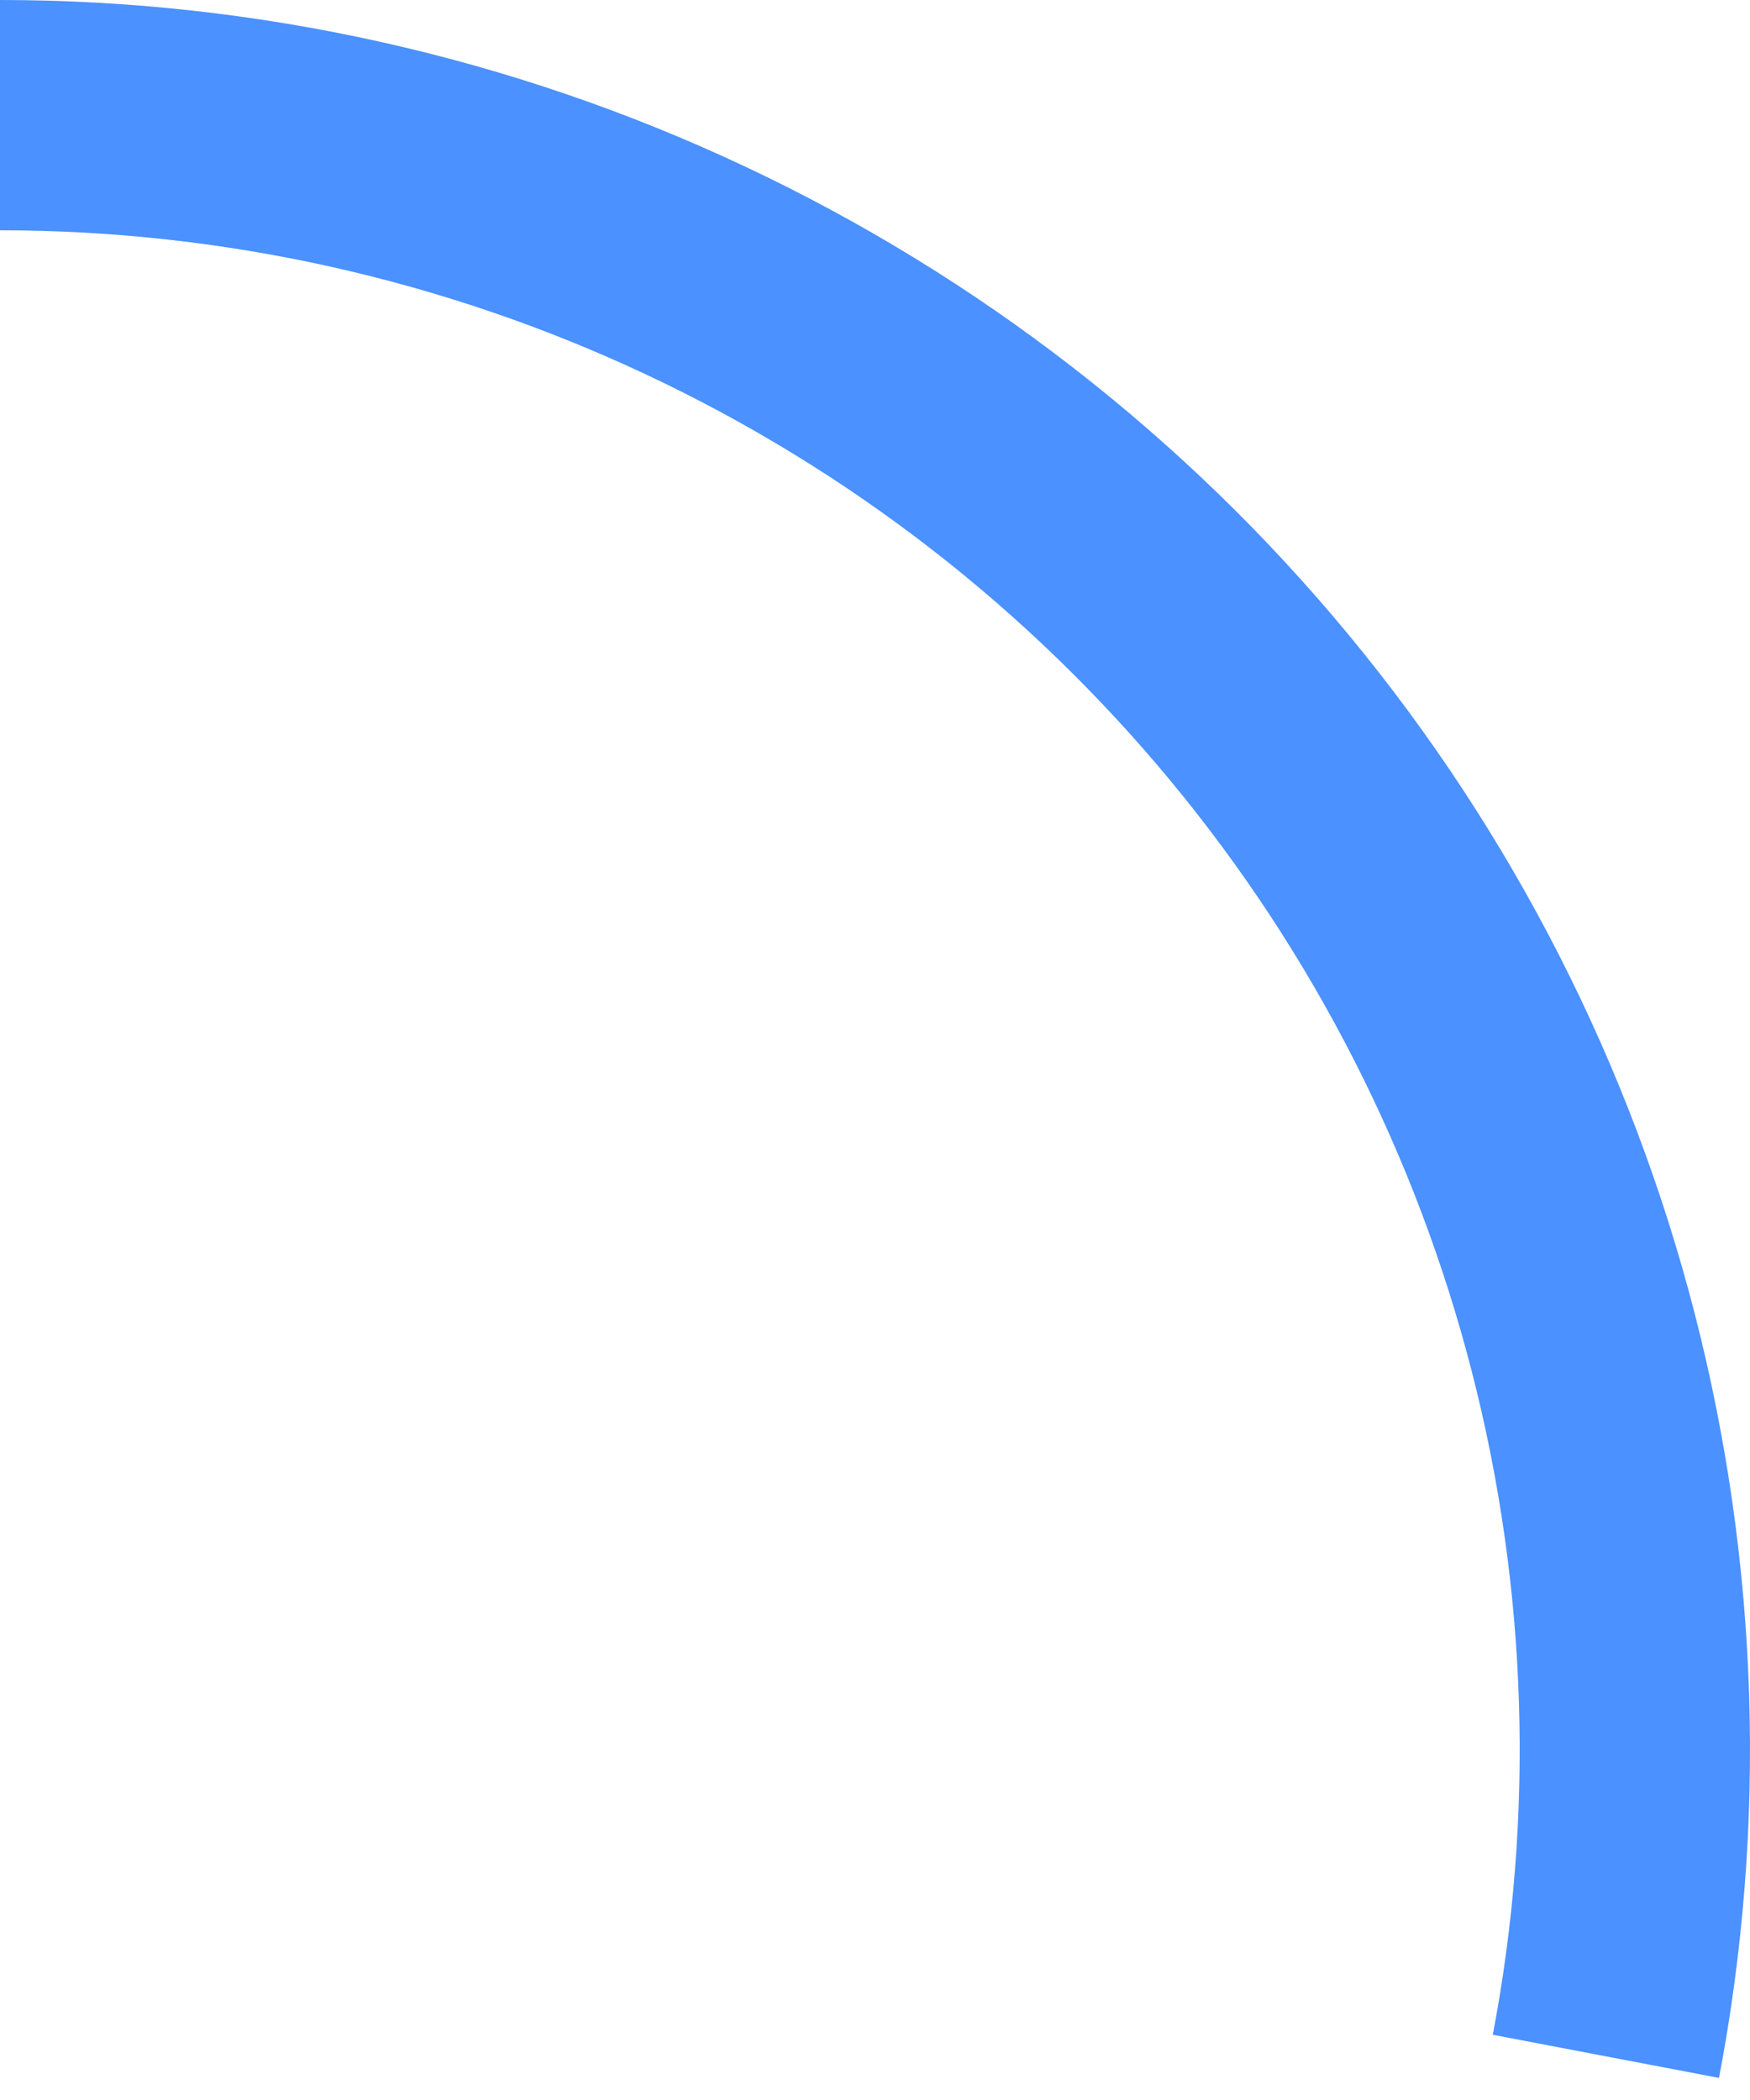 <svg width="55" height="66" viewBox="0 0 55 66" fill="none" xmlns="http://www.w3.org/2000/svg">
<path d="M0 0C8.096 9.65447e-08 16.092 1.787 23.418 5.235C30.743 8.682 37.218 13.704 42.378 19.942C47.539 26.18 51.259 33.48 53.272 41.322C55.285 49.164 55.543 57.353 54.026 65.306L46.916 63.95C48.233 57.044 48.01 49.932 46.261 43.122C44.513 36.312 41.283 29.973 36.801 24.555C32.32 19.138 26.698 14.777 20.336 11.784C13.975 8.79 7.031 7.238 0 7.238V0Z" fill="#4B91FF"/>
</svg>
